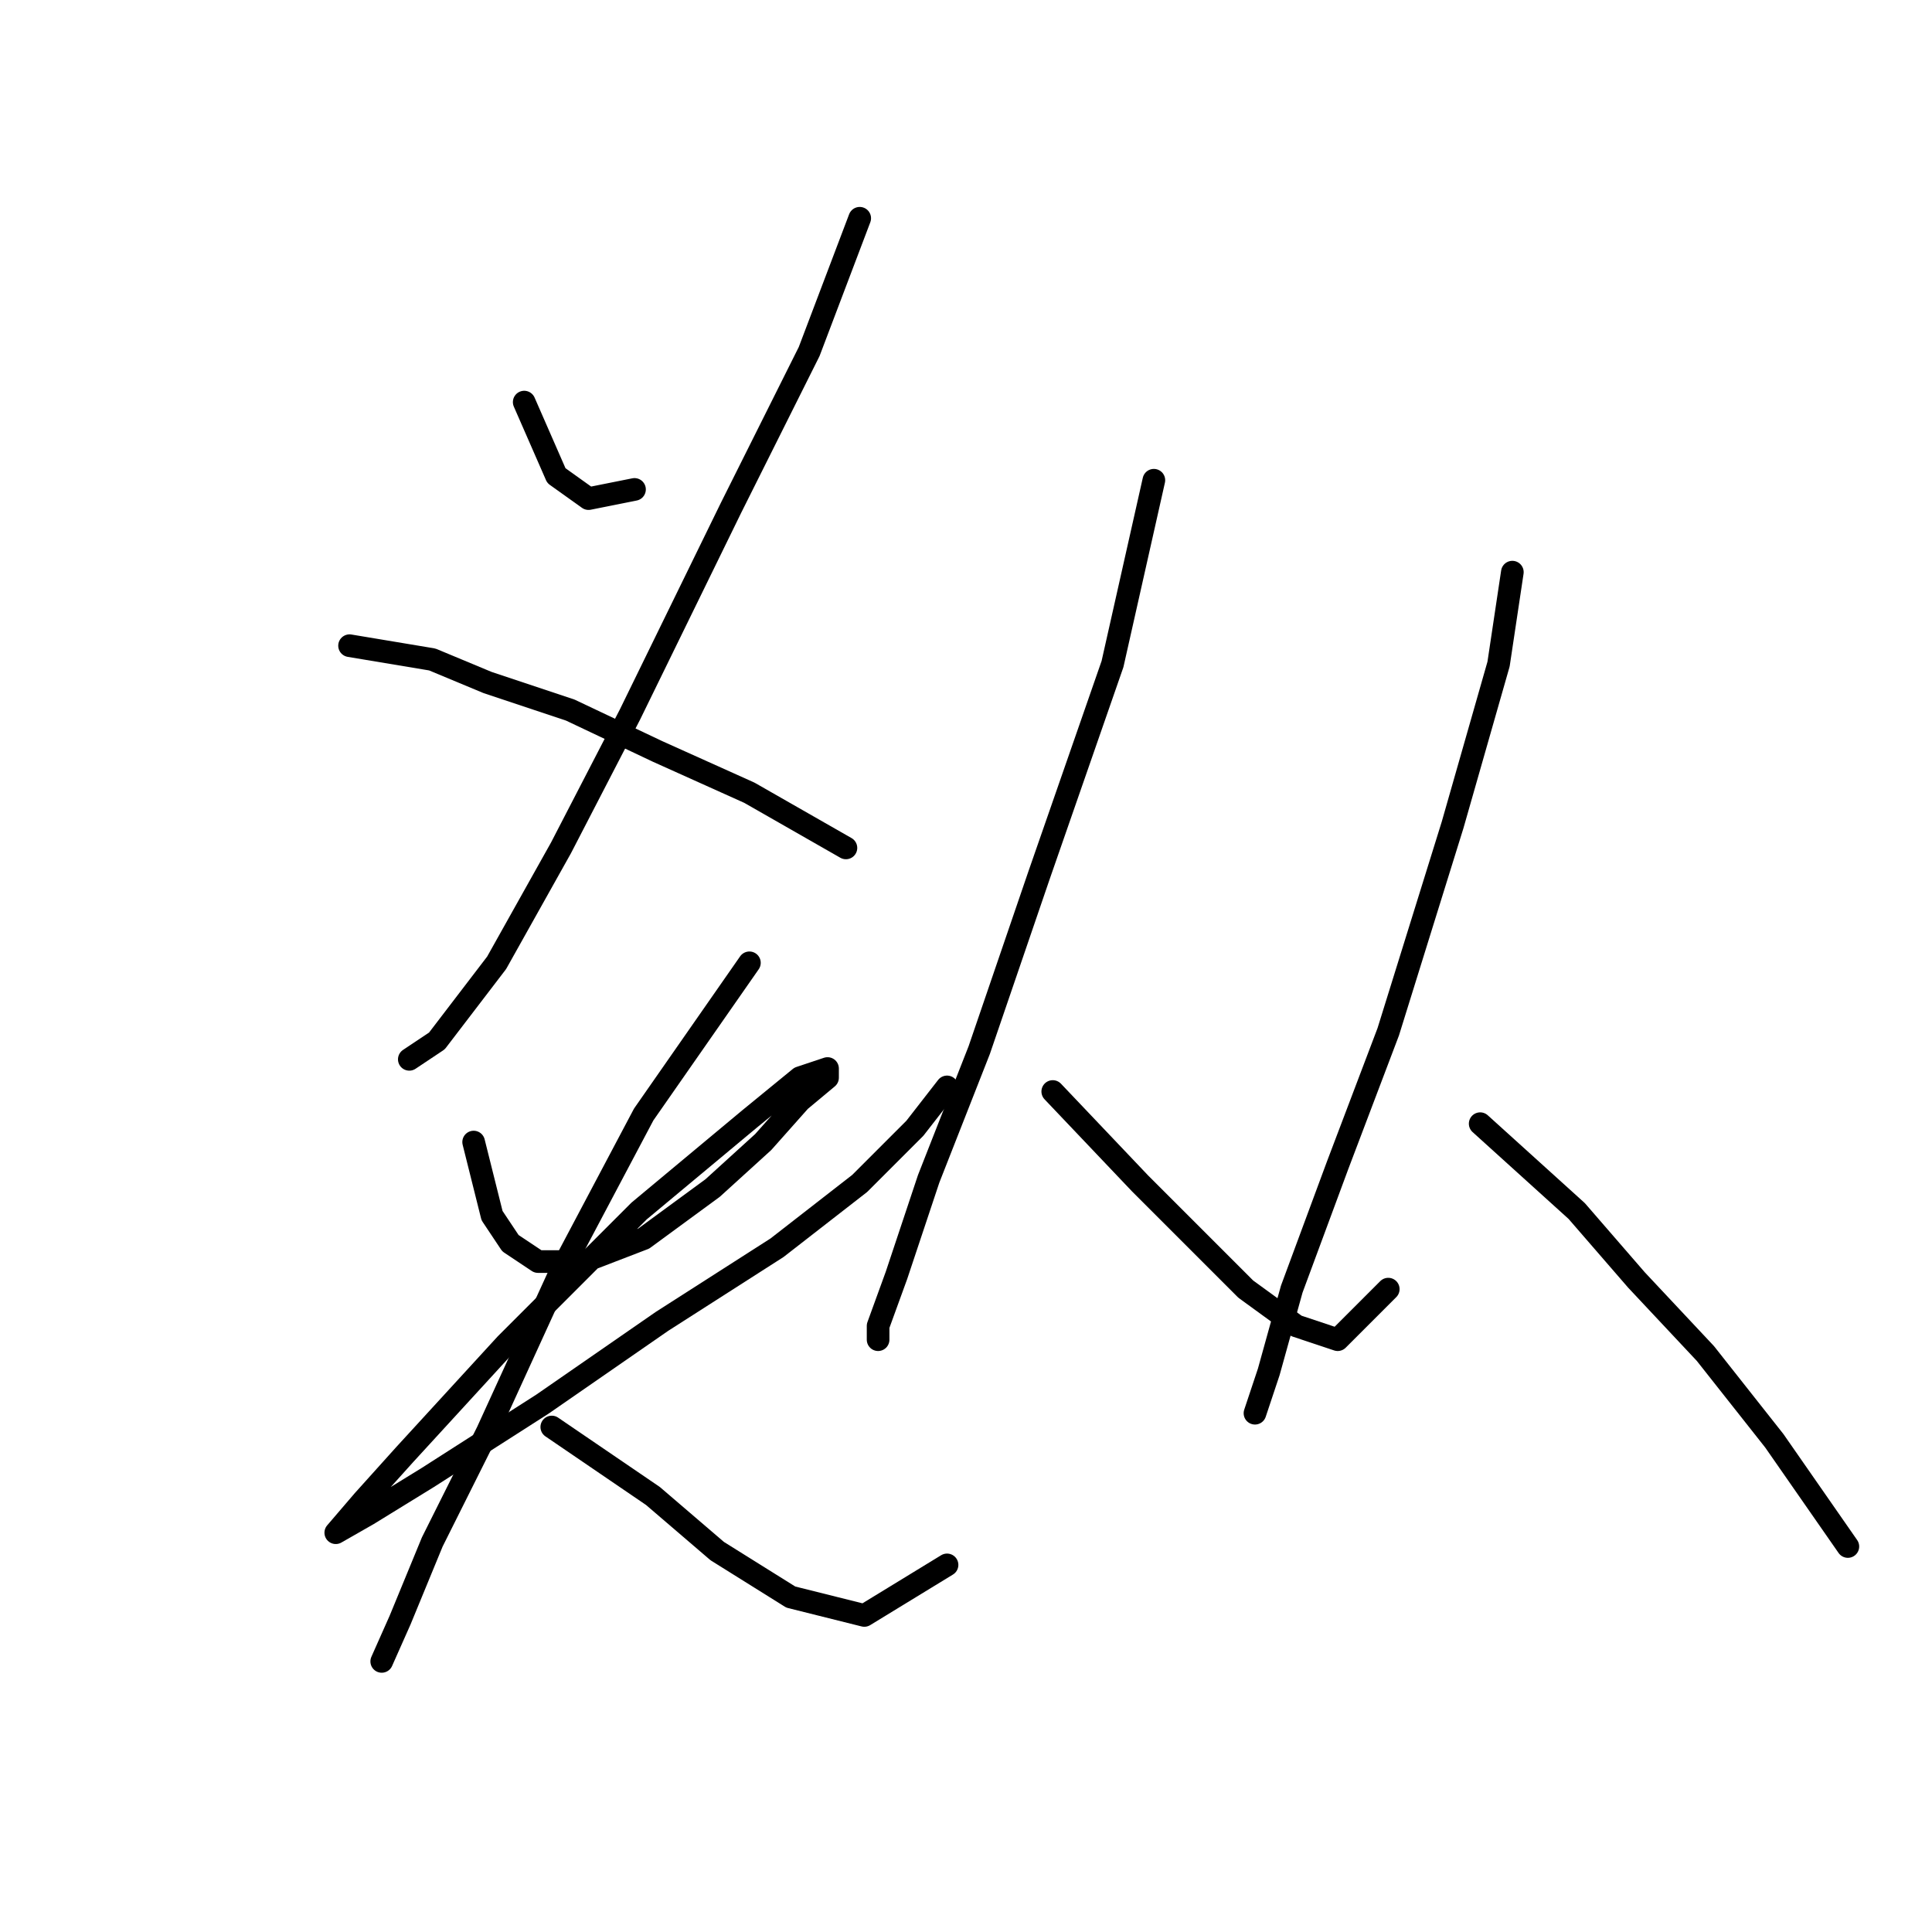 <?xml version="1.0" standalone="no"?>
    <svg width="256" height="256" xmlns="http://www.w3.org/2000/svg" version="1.1">
    <polyline stroke="black" stroke-width="3" stroke-linecap="round" fill="transparent" stroke-linejoin="round" points="69.46 53.28 73.723 63.024 77.986 66.069 84.076 64.851 84.076 64.851 " />
        <polyline stroke="black" stroke-width="3" stroke-linecap="round" fill="transparent" stroke-linejoin="round" points="113.917 28.92 107.218 46.581 96.865 67.287 83.467 94.692 74.332 112.353 65.806 127.578 57.889 137.931 54.235 140.367 54.235 140.367 " />
        <polyline stroke="black" stroke-width="3" stroke-linecap="round" fill="transparent" stroke-linejoin="round" points="46.318 85.557 57.28 87.384 64.588 90.429 75.55 94.083 87.121 99.564 99.301 105.045 112.09 112.353 112.09 112.353 " />
        <polyline stroke="black" stroke-width="3" stroke-linecap="round" fill="transparent" stroke-linejoin="round" points="62.761 151.329 65.197 161.073 67.633 164.727 71.287 167.163 77.377 167.163 85.294 164.118 94.429 157.419 101.128 151.329 106 145.848 109.654 142.803 109.654 141.585 106 142.803 99.301 148.284 84.685 160.464 67.024 178.125 53.626 192.74 48.145 198.83 44.491 203.093 44.491 203.093 48.754 200.657 56.671 195.785 71.896 186.041 87.73 175.08 102.955 165.336 113.917 156.81 121.225 149.502 125.488 144.021 125.488 144.021 " />
        <polyline stroke="black" stroke-width="3" stroke-linecap="round" fill="transparent" stroke-linejoin="round" points="99.301 127.578 85.294 147.675 74.332 168.381 64.588 189.695 57.28 204.311 53.017 214.664 50.581 220.145 50.581 220.145 50.581 220.145 " />
        <polyline stroke="black" stroke-width="3" stroke-linecap="round" fill="transparent" stroke-linejoin="round" points="73.114 189.086 86.512 198.221 95.038 205.529 104.782 211.619 114.526 214.055 125.488 207.356 125.488 207.356 " />
        <polyline stroke="black" stroke-width="3" stroke-linecap="round" fill="transparent" stroke-linejoin="round" points="152.893 63.633 147.412 87.993 137.668 116.007 129.751 139.149 123.052 156.201 118.789 168.99 116.353 175.689 116.353 177.516 116.353 177.516 " />
        <polyline stroke="black" stroke-width="3" stroke-linecap="round" fill="transparent" stroke-linejoin="round" points="139.495 144.63 151.066 156.81 158.374 164.118 165.073 170.817 171.772 175.689 177.253 177.516 183.952 170.817 183.952 170.817 " />
        <polyline stroke="black" stroke-width="3" stroke-linecap="round" fill="transparent" stroke-linejoin="round" points="200.394 75.813 198.567 87.993 192.477 109.308 183.952 136.713 177.253 154.374 171.163 170.817 168.118 181.779 166.291 187.259 166.291 187.259 166.291 187.259 " />
        <polyline stroke="black" stroke-width="3" stroke-linecap="round" fill="transparent" stroke-linejoin="round" points="196.131 148.893 208.92 160.464 216.837 169.599 225.972 179.343 235.107 190.913 244.851 204.92 244.851 204.92 " />
        </svg>